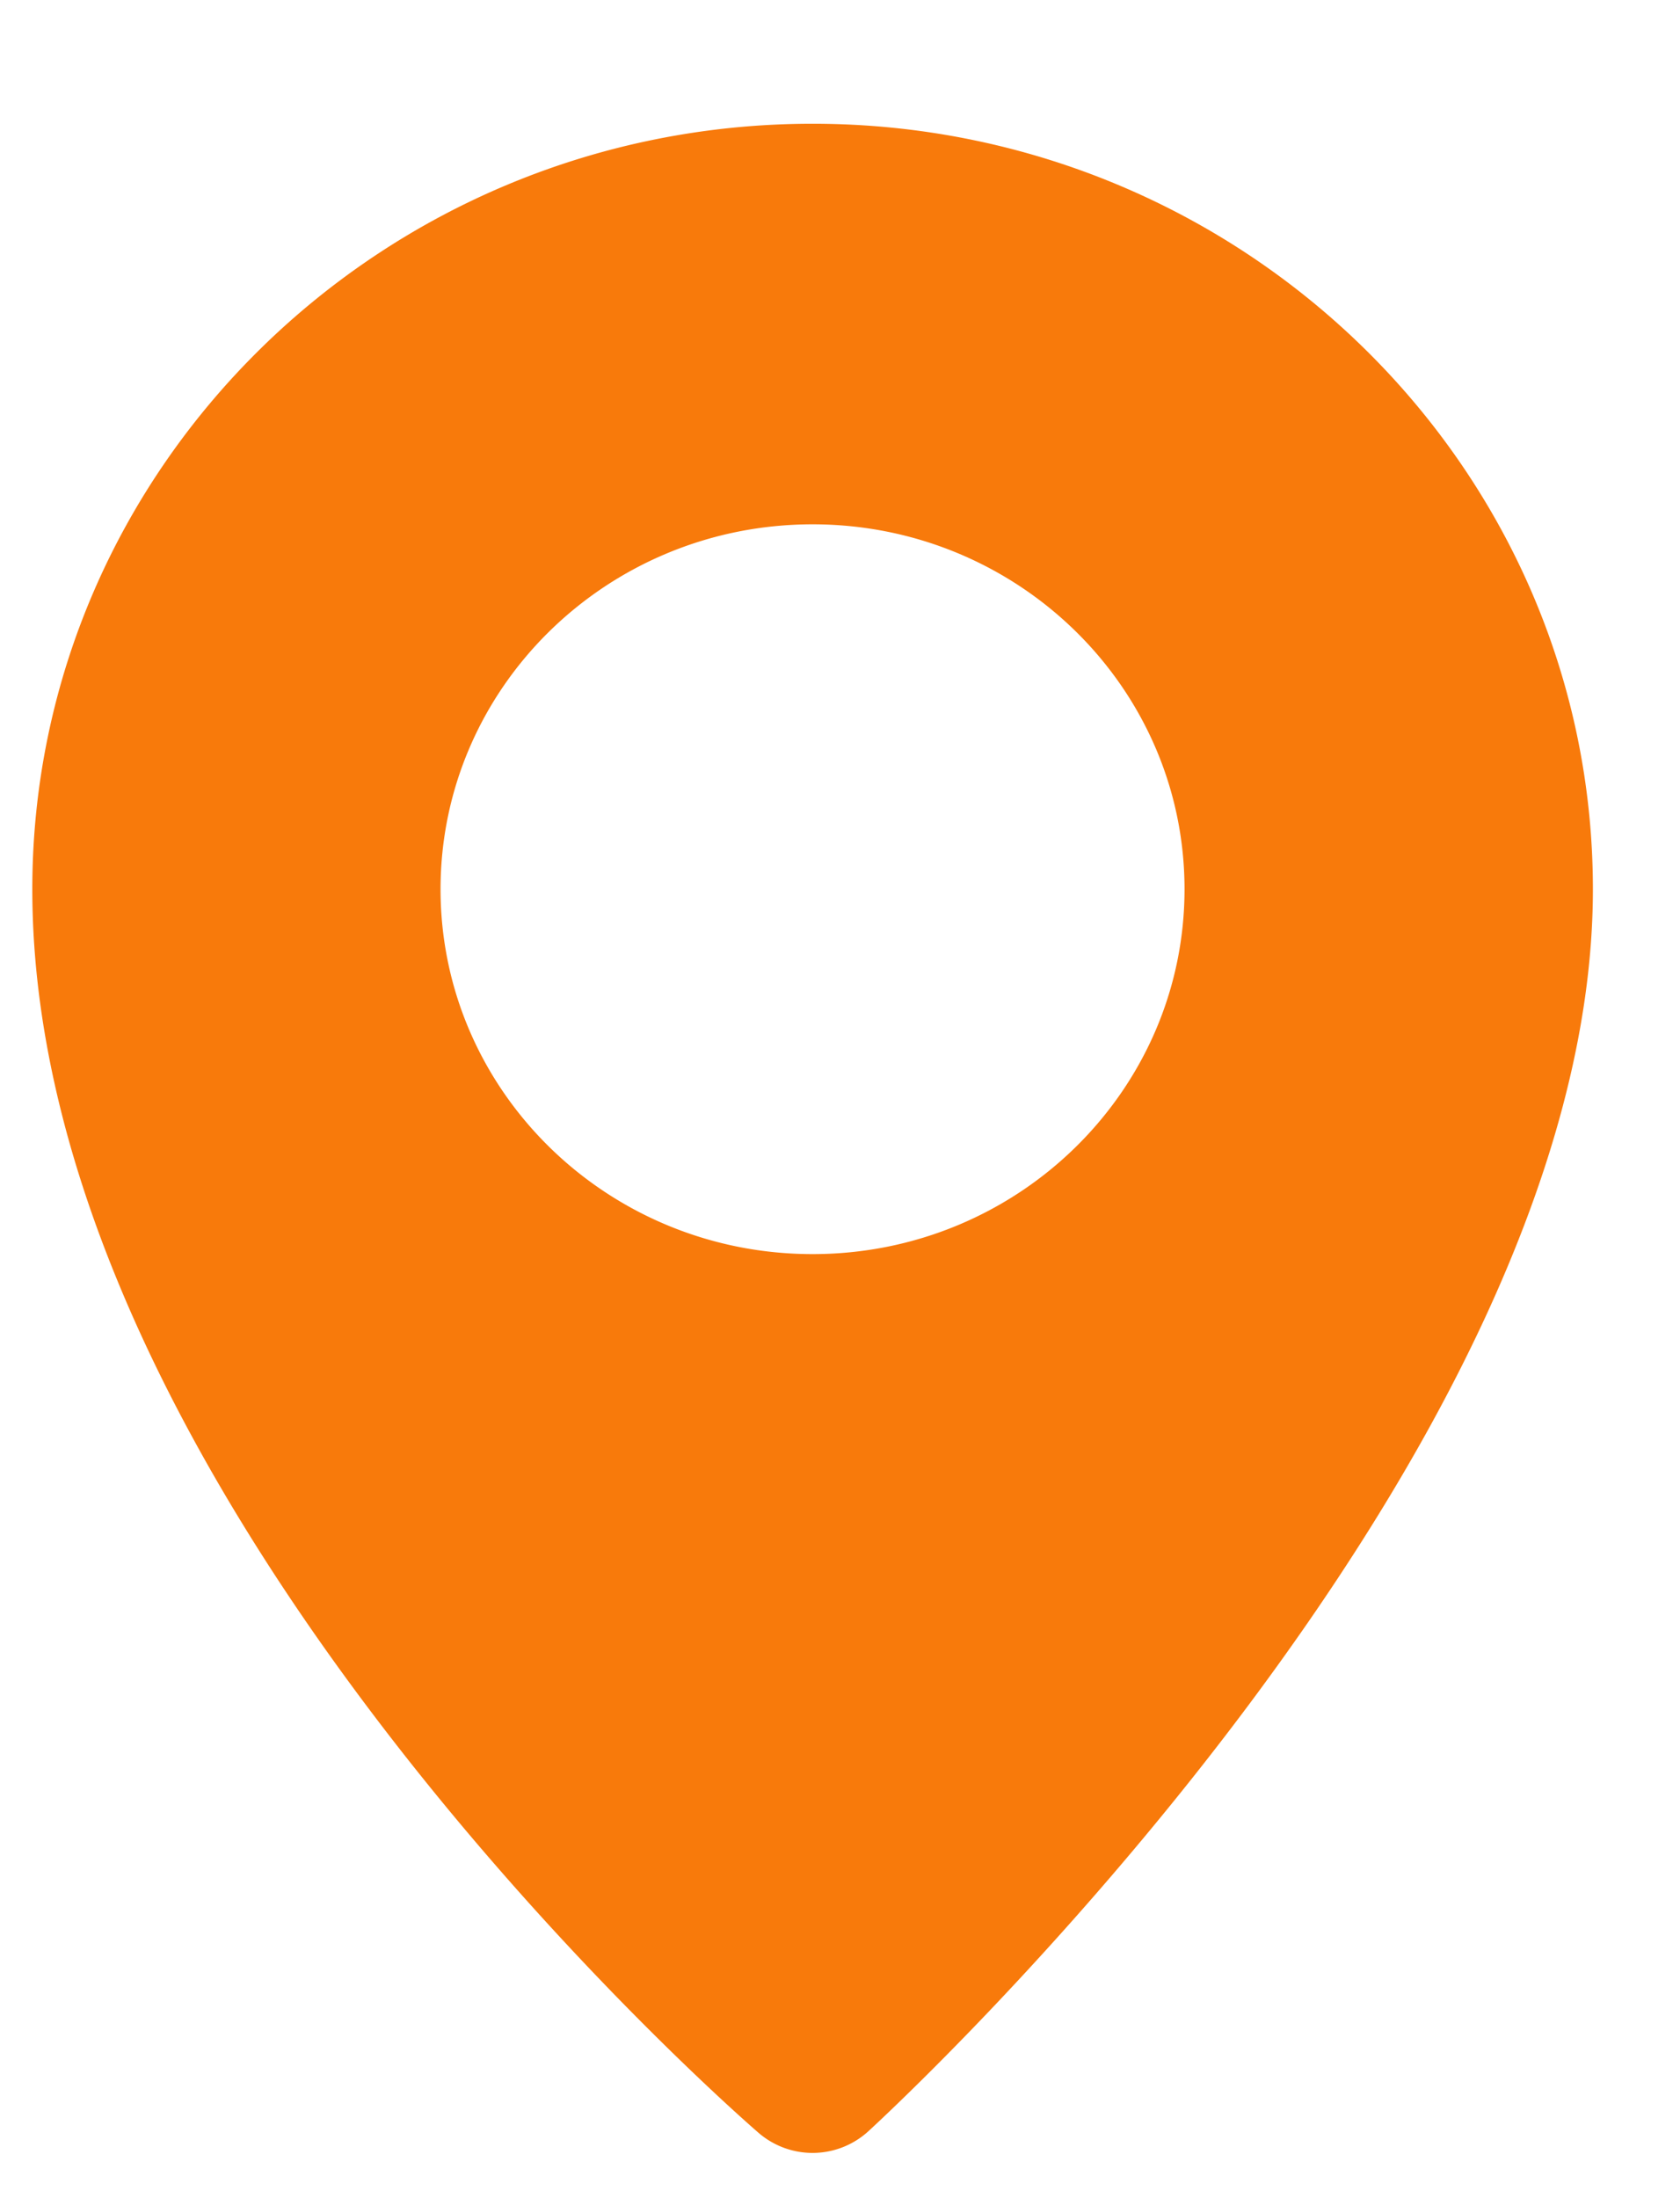 <svg width="13" height="17" fill="none" xmlns="http://www.w3.org/2000/svg"><path d="M6.288.957C2.958.957.25 3.612.25 6.877c0 4.698 5.39 9.419 5.62 9.618a.64.64 0 00.849-.012c.229-.21 5.607-5.19 5.607-9.606 0-3.264-2.71-5.92-6.038-5.92zm0 8.742c-1.59 0-2.879-1.264-2.879-2.822s1.289-2.822 2.879-2.822S9.166 5.32 9.166 6.877 7.877 9.699 6.288 9.699z" fill="#F87A0B"/></svg>